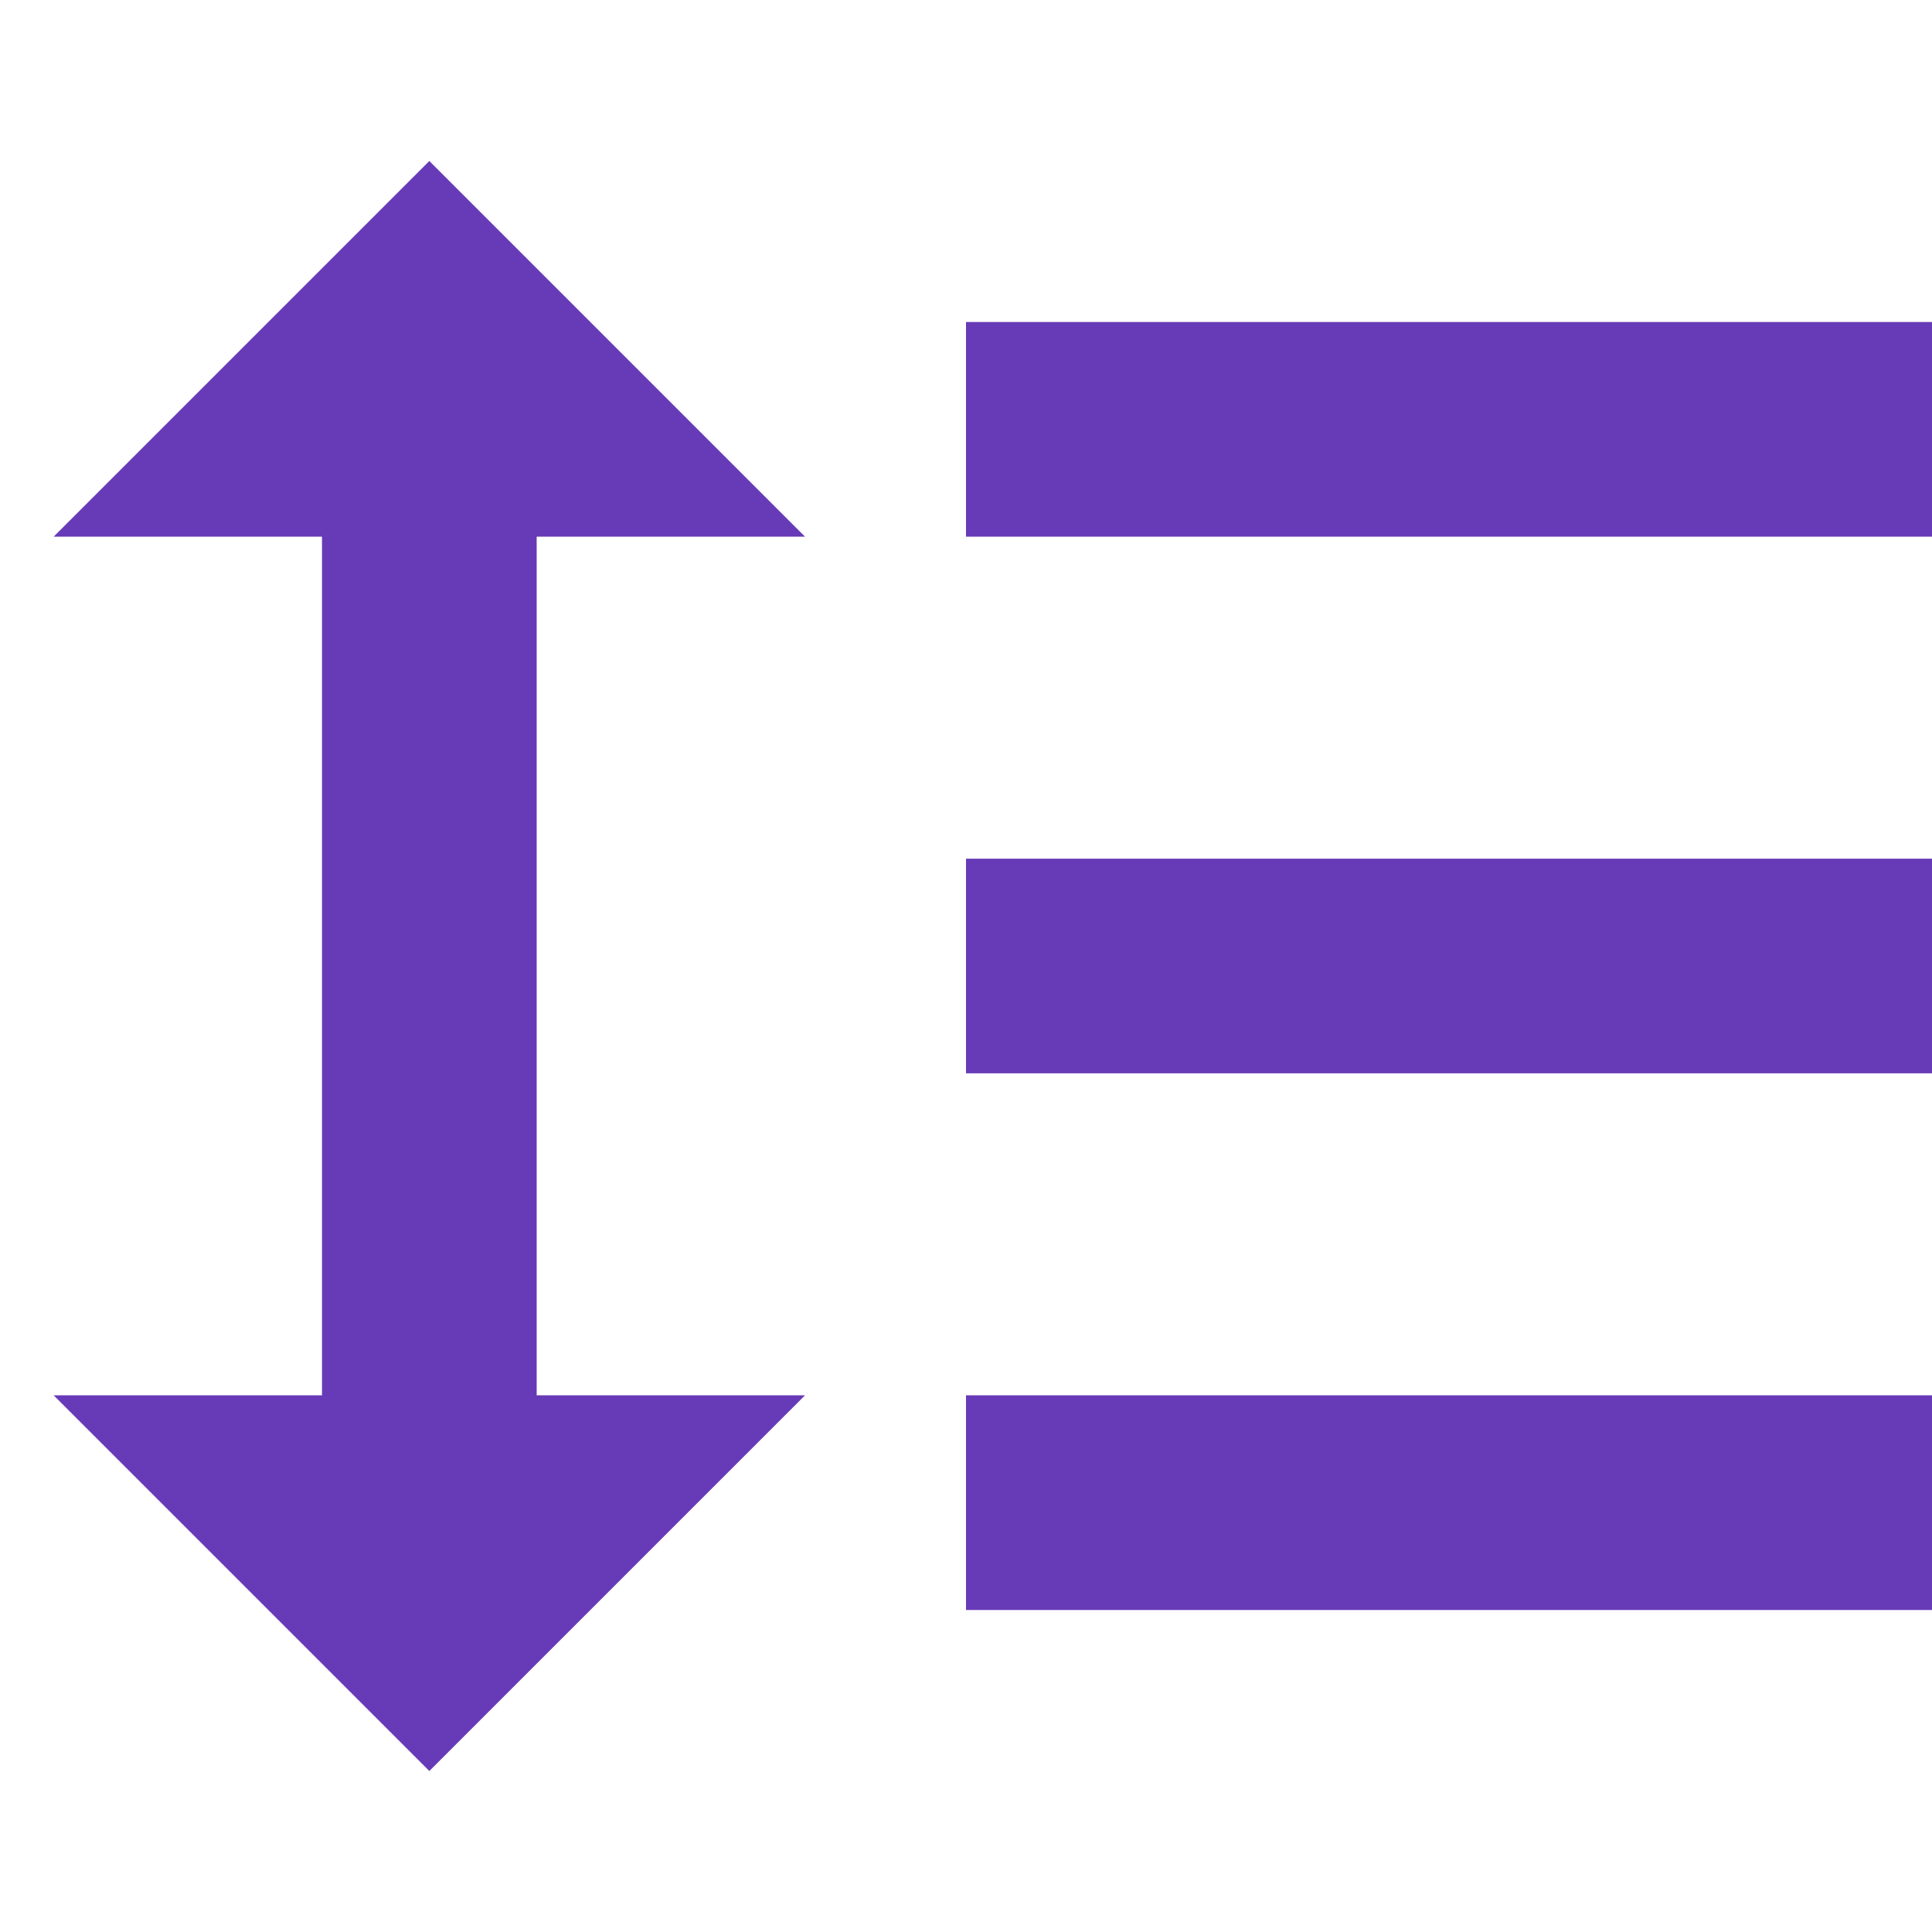 <svg fill="#673AB7" xmlns="http://www.w3.org/2000/svg" width="18" height="18" viewBox="0 0 18 18"><path d="M9 15h9v-2H9v2zM9 3v2h9V3H9zM7.5 5L4 1.5.5 5H3v8H.5L4 16.5 7.5 13H5V5h2.5zM9 10h9V8H9v2z"/></svg>